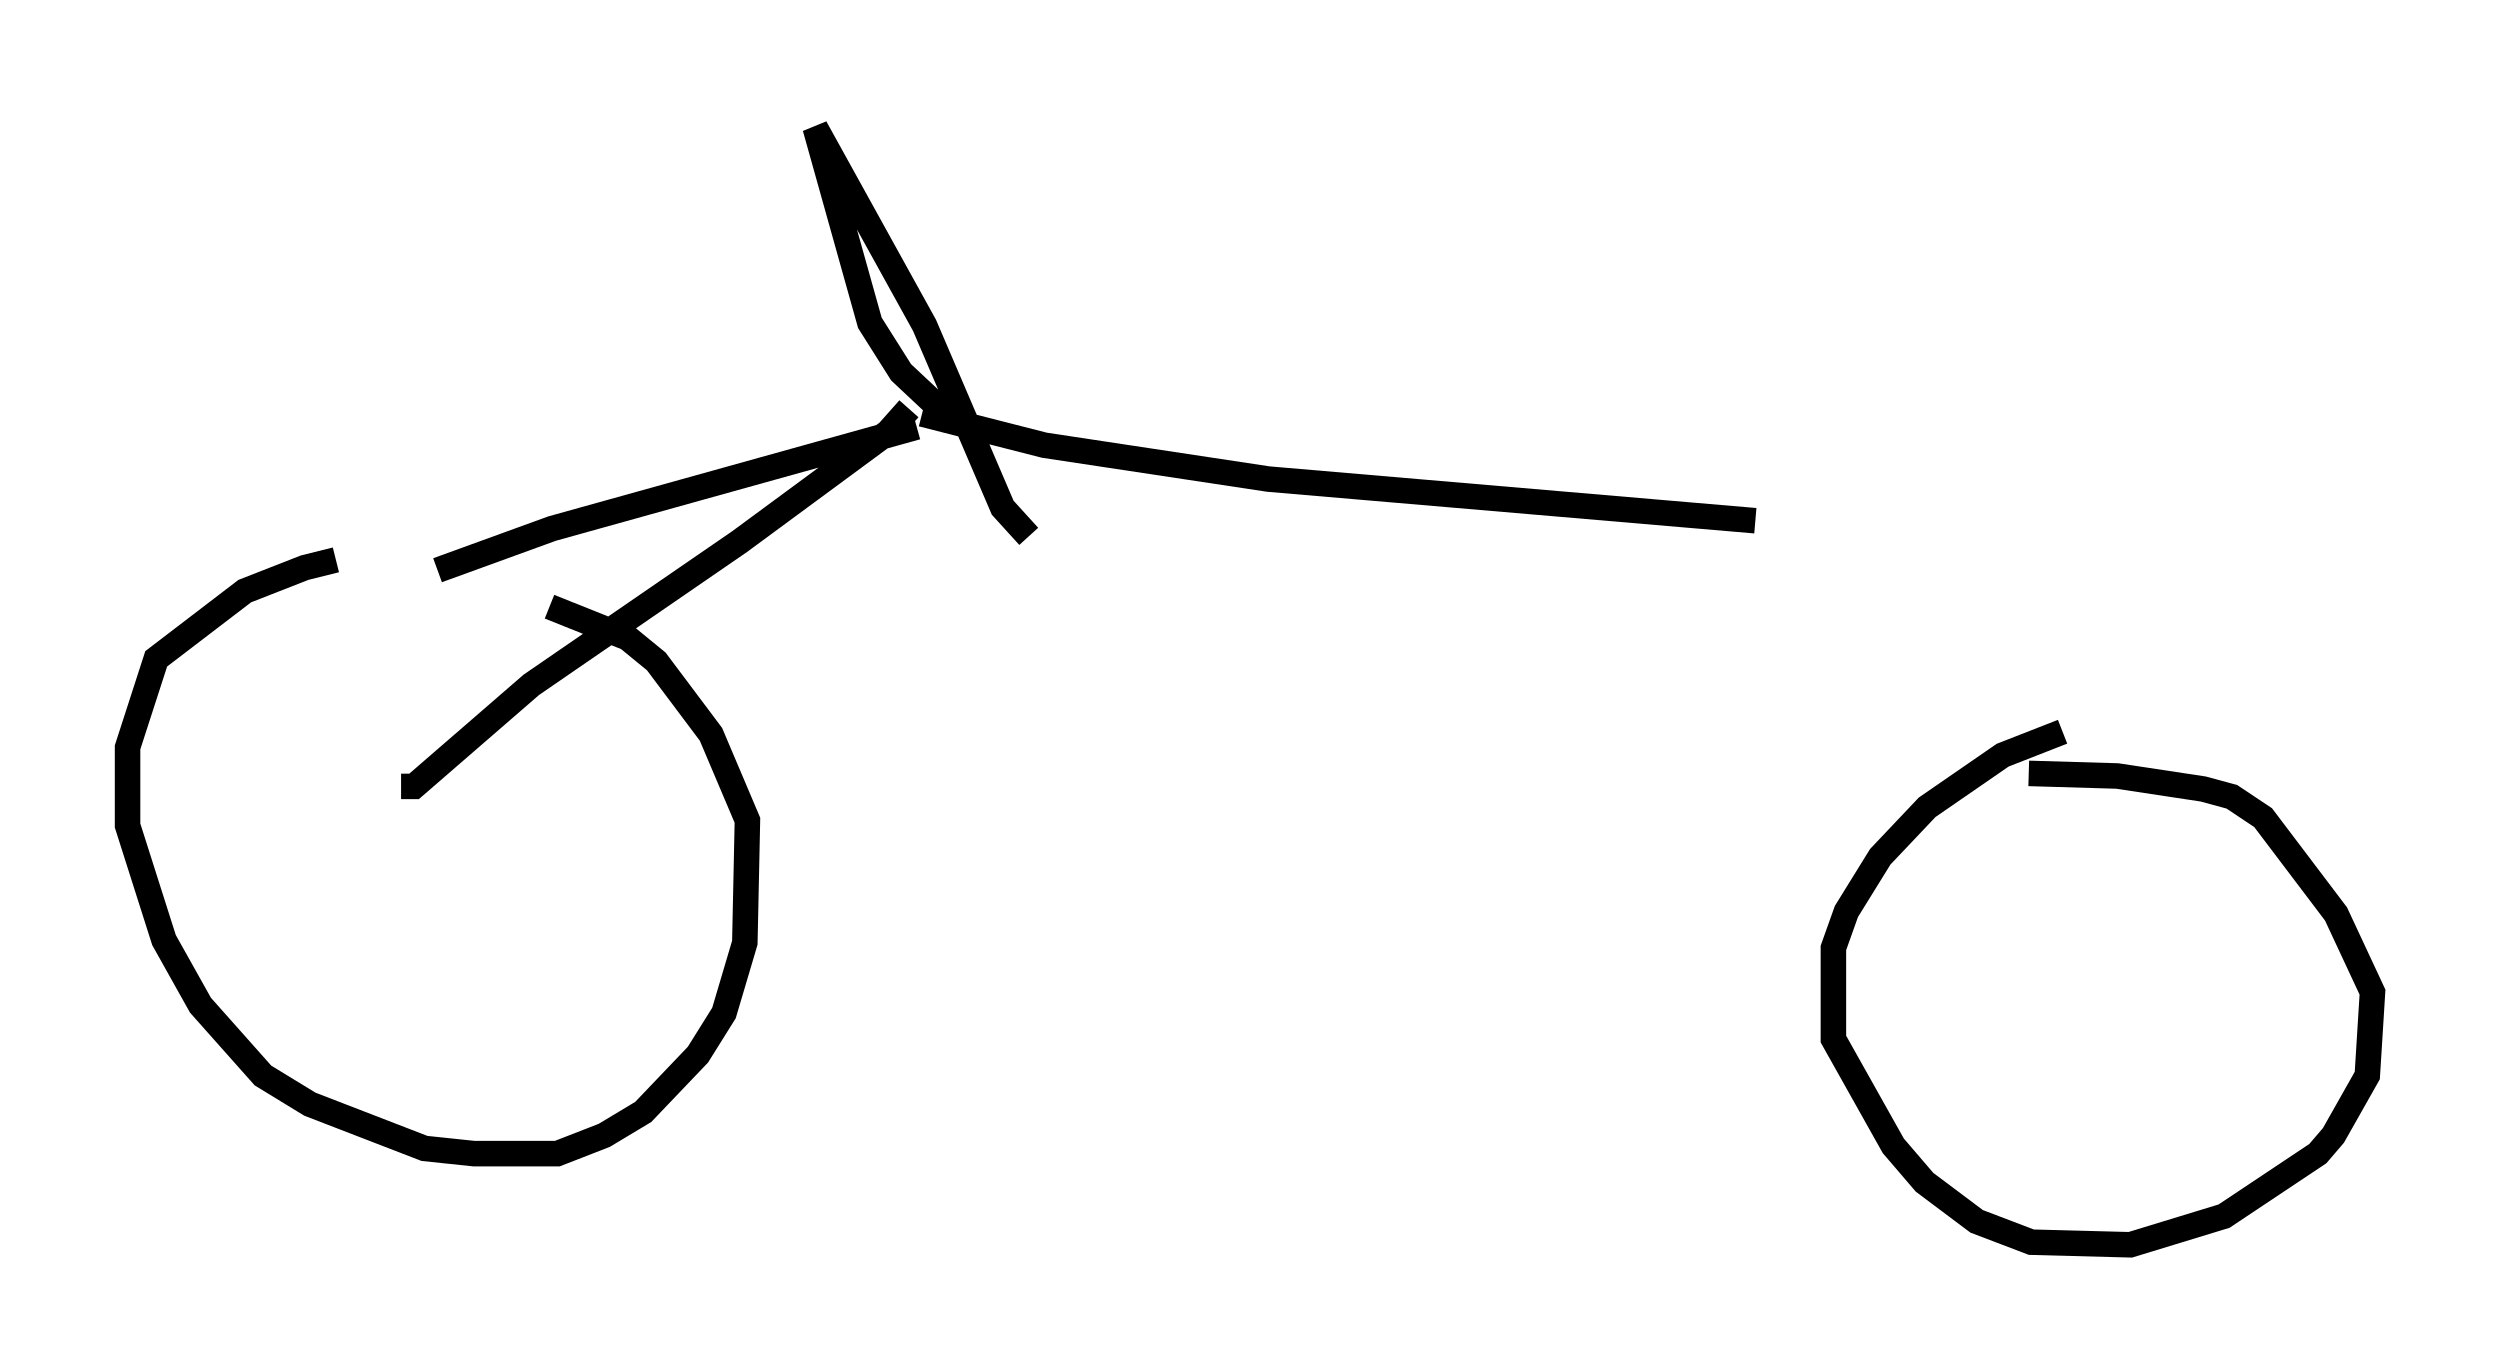 <?xml version="1.0" encoding="utf-8" ?>
<svg baseProfile="full" height="53.794" version="1.1" width="97.997" xmlns="http://www.w3.org/2000/svg" xmlns:ev="http://www.w3.org/2001/xml-events" xmlns:xlink="http://www.w3.org/1999/xlink"><defs /><rect fill="white" height="53.794" width="97.997" x="0" y="0" /><path d="M20.619, 22.15 m-7.452, -0.204 l-1.225, 0.306 -2.348, 0.919 l-3.471, 2.654 -1.123, 3.471 l0.0, 3.063 1.429, 4.492 l1.429, 2.552 2.45, 2.756 l1.838, 1.123 4.492, 1.735 l1.94, 0.204 3.267, 0.0 l1.838, -0.715 1.531, -0.919 l2.144, -2.246 1.021, -1.633 l0.817, -2.756 0.102, -4.798 l-1.429, -3.369 -2.144, -2.858 l-1.123, -0.919 -3.063, -1.225 m59.311, 4.9 l-2.348, 0.919 -2.96, 2.042 l-1.838, 1.94 -1.327, 2.144 l-0.51, 1.429 0.0, 3.573 l2.348, 4.185 1.225, 1.429 l2.042, 1.531 2.144, 0.817 l3.879, 0.102 3.675, -1.123 l3.675, -2.45 0.613, -0.715 l1.327, -2.348 0.204, -3.267 l-1.429, -3.063 -2.858, -3.777 l-1.225, -0.817 -1.123, -0.306 l-3.369, -0.51 -3.471, -0.102 m-63.803, 0.51 l0.51, 0.0 4.594, -3.981 l8.167, -5.615 5.819, -4.288 l0.817, -0.919 m-18.477, 6.329 l4.492, -1.633 14.292, -3.981 m0.51, -0.919 l0.51, 0.306 -1.633, -1.531 l-1.225, -1.94 -2.144, -7.656 l4.288, 7.758 3.063, 7.146 l1.021, 1.123 m-4.185, -4.798 l4.798, 1.225 8.779, 1.327 l19.09, 1.633 " fill="none" stroke="black" stroke-width="1" /></svg>
